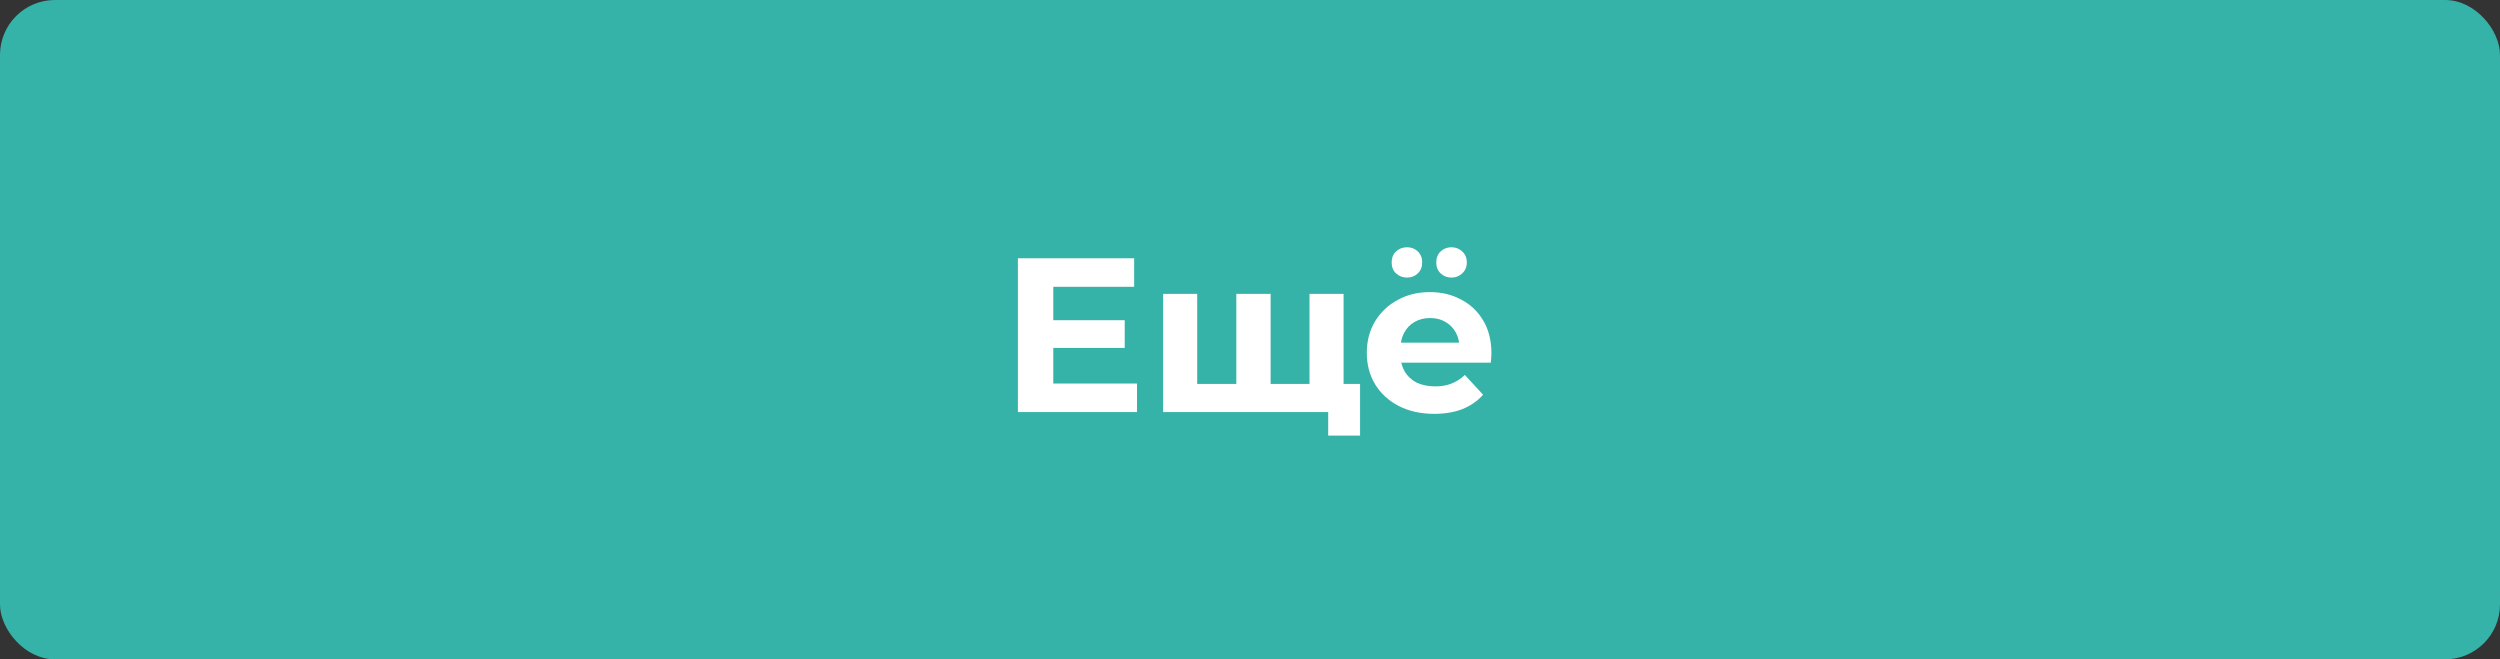<svg width="182" height="48" viewBox="0 0 182 48" fill="none" xmlns="http://www.w3.org/2000/svg">
<rect x="0" y="0" width="182" height="48" fill="#333333" stroke="none"/>
<rect width="182" height="48" rx="4" fill="#35B3A9"/>
<path d="M76.487 23.312H81.879V25.328H76.487V23.312ZM76.679 27.92H82.775V30H74.103V18.8H82.567V20.88H76.679V27.92ZM90.549 27.952L90.005 28.528V21.392H92.501V28.528L91.925 27.952H95.893L95.333 28.528V21.392H97.813V30H84.677V21.392H87.157V28.528L86.597 27.952H90.549ZM96.693 31.712V29.424L97.253 30H95.269V27.952H99.013V31.712H96.693ZM104.416 30.128C103.434 30.128 102.57 29.936 101.824 29.552C101.088 29.168 100.517 28.645 100.112 27.984C99.707 27.312 99.504 26.549 99.504 25.696C99.504 24.832 99.701 24.069 100.096 23.408C100.501 22.736 101.05 22.213 101.744 21.84C102.437 21.456 103.221 21.264 104.096 21.264C104.938 21.264 105.696 21.445 106.368 21.808C107.05 22.16 107.589 22.672 107.984 23.344C108.378 24.005 108.576 24.8 108.576 25.728C108.576 25.824 108.57 25.936 108.56 26.064C108.549 26.181 108.538 26.293 108.528 26.4H101.536V24.944H107.216L106.256 25.376C106.256 24.928 106.165 24.539 105.984 24.208C105.802 23.877 105.552 23.621 105.232 23.44C104.912 23.248 104.538 23.152 104.112 23.152C103.685 23.152 103.306 23.248 102.976 23.44C102.656 23.621 102.405 23.883 102.224 24.224C102.042 24.555 101.952 24.949 101.952 25.408V25.792C101.952 26.261 102.053 26.677 102.256 27.04C102.469 27.392 102.762 27.664 103.136 27.856C103.52 28.037 103.968 28.128 104.48 28.128C104.938 28.128 105.338 28.059 105.68 27.92C106.032 27.781 106.352 27.573 106.64 27.296L107.968 28.736C107.573 29.184 107.077 29.531 106.48 29.776C105.882 30.011 105.194 30.128 104.416 30.128ZM105.664 20.208C105.354 20.208 105.093 20.107 104.88 19.904C104.666 19.701 104.56 19.435 104.56 19.104C104.56 18.773 104.666 18.507 104.88 18.304C105.093 18.101 105.354 18 105.664 18C105.973 18 106.234 18.101 106.448 18.304C106.672 18.507 106.784 18.773 106.784 19.104C106.784 19.435 106.672 19.701 106.448 19.904C106.234 20.107 105.973 20.208 105.664 20.208ZM102.432 20.208C102.122 20.208 101.856 20.107 101.632 19.904C101.418 19.701 101.312 19.435 101.312 19.104C101.312 18.773 101.418 18.507 101.632 18.304C101.856 18.101 102.122 18 102.432 18C102.741 18 103.002 18.101 103.216 18.304C103.429 18.507 103.536 18.773 103.536 19.104C103.536 19.435 103.429 19.701 103.216 19.904C103.002 20.107 102.741 20.208 102.432 20.208Z" fill="white"/>
</svg>
